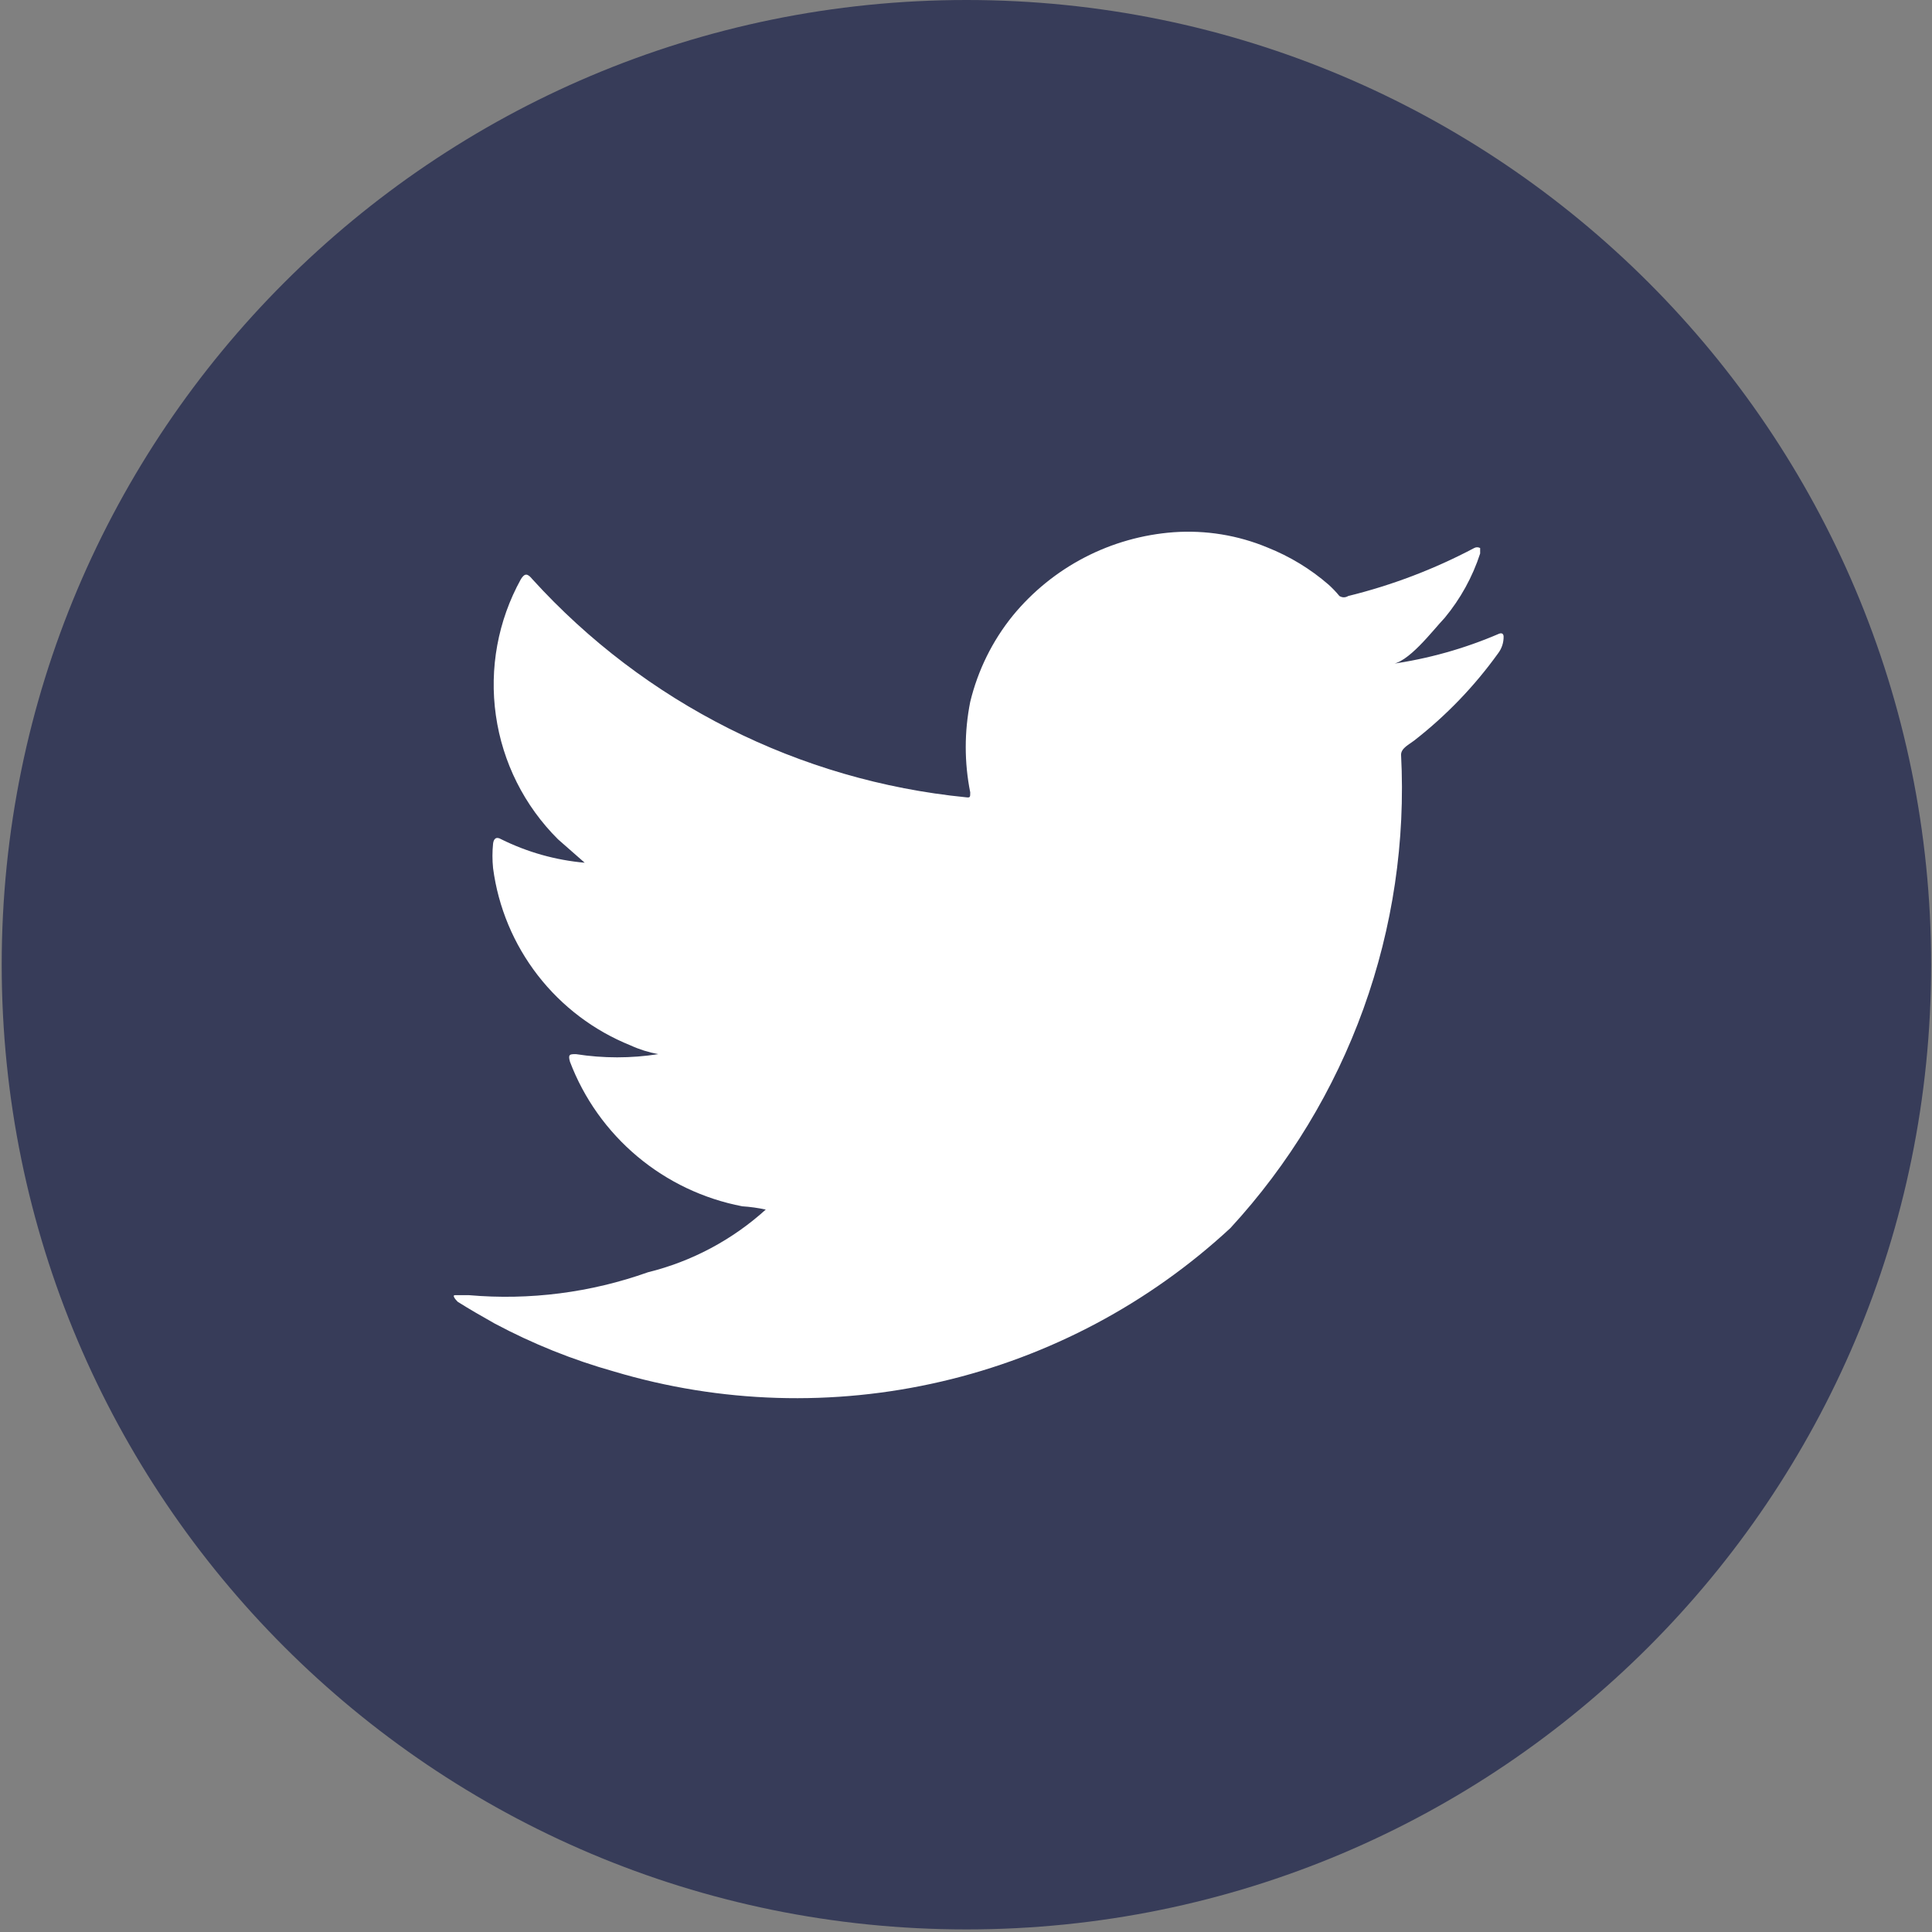 <svg width="42" height="42" viewBox="0 0 42 42" fill="none" xmlns="http://www.w3.org/2000/svg">
<rect x="0" y="0" width="42" height="42" fill="#808080" stroke="none"/>
<path d="M21.009 41.944C32.592 41.944 41.981 32.555 41.981 20.972C41.981 9.389 32.592 0 21.009 0C9.427 0 0.037 9.389 0.037 20.972C0.037 32.555 9.427 41.944 21.009 41.944Z" fill="#373C59"/>
<path d="M32.592 13.775C31.835 14.102 31.037 14.325 30.221 14.439C30.6 14.439 31.146 13.704 31.406 13.432C31.749 13.018 32.011 12.544 32.177 12.033C32.177 12.033 32.177 11.938 32.177 11.914C32.157 11.903 32.135 11.897 32.112 11.897C32.089 11.897 32.066 11.903 32.047 11.914C31.18 12.373 30.26 12.723 29.308 12.957C29.28 12.975 29.247 12.985 29.213 12.985C29.18 12.985 29.147 12.975 29.118 12.957C29.046 12.869 28.966 12.786 28.881 12.709C28.487 12.367 28.038 12.095 27.553 11.902C26.909 11.634 26.211 11.521 25.514 11.57C24.839 11.62 24.18 11.806 23.579 12.118C22.978 12.43 22.446 12.861 22.017 13.384C21.573 13.932 21.258 14.572 21.092 15.257C20.962 15.907 20.962 16.576 21.092 17.225C21.092 17.332 21.092 17.344 20.997 17.332C17.377 16.973 14.018 15.283 11.572 12.59C11.466 12.46 11.406 12.46 11.324 12.59C10.825 13.492 10.634 14.532 10.78 15.553C10.925 16.573 11.399 17.518 12.13 18.245L12.711 18.755C12.079 18.699 11.464 18.526 10.897 18.245C10.778 18.174 10.731 18.245 10.719 18.34C10.701 18.517 10.701 18.696 10.719 18.873C10.831 19.723 11.167 20.527 11.692 21.204C12.217 21.881 12.912 22.406 13.707 22.726C13.899 22.814 14.102 22.878 14.311 22.916C13.718 23.009 13.114 23.009 12.521 22.916C12.39 22.916 12.343 22.916 12.391 23.082C12.695 23.882 13.199 24.59 13.855 25.14C14.511 25.69 15.296 26.063 16.137 26.224C16.308 26.235 16.479 26.259 16.647 26.295C15.919 26.954 15.039 27.423 14.086 27.658C12.84 28.101 11.514 28.271 10.197 28.156C9.984 28.156 9.948 28.156 9.889 28.156C9.83 28.156 9.889 28.239 9.948 28.298C10.209 28.464 10.482 28.618 10.755 28.773C11.58 29.213 12.45 29.563 13.351 29.816C15.662 30.506 18.113 30.581 20.463 30.034C22.812 29.488 24.978 28.337 26.747 26.698C28.02 25.316 29.003 23.694 29.641 21.927C30.278 20.16 30.556 18.283 30.458 16.407C30.458 16.265 30.636 16.182 30.743 16.099C31.439 15.557 32.053 14.919 32.568 14.202C32.648 14.097 32.69 13.967 32.687 13.835C32.687 13.835 32.687 13.74 32.592 13.775Z" fill="white"/>
</svg>

